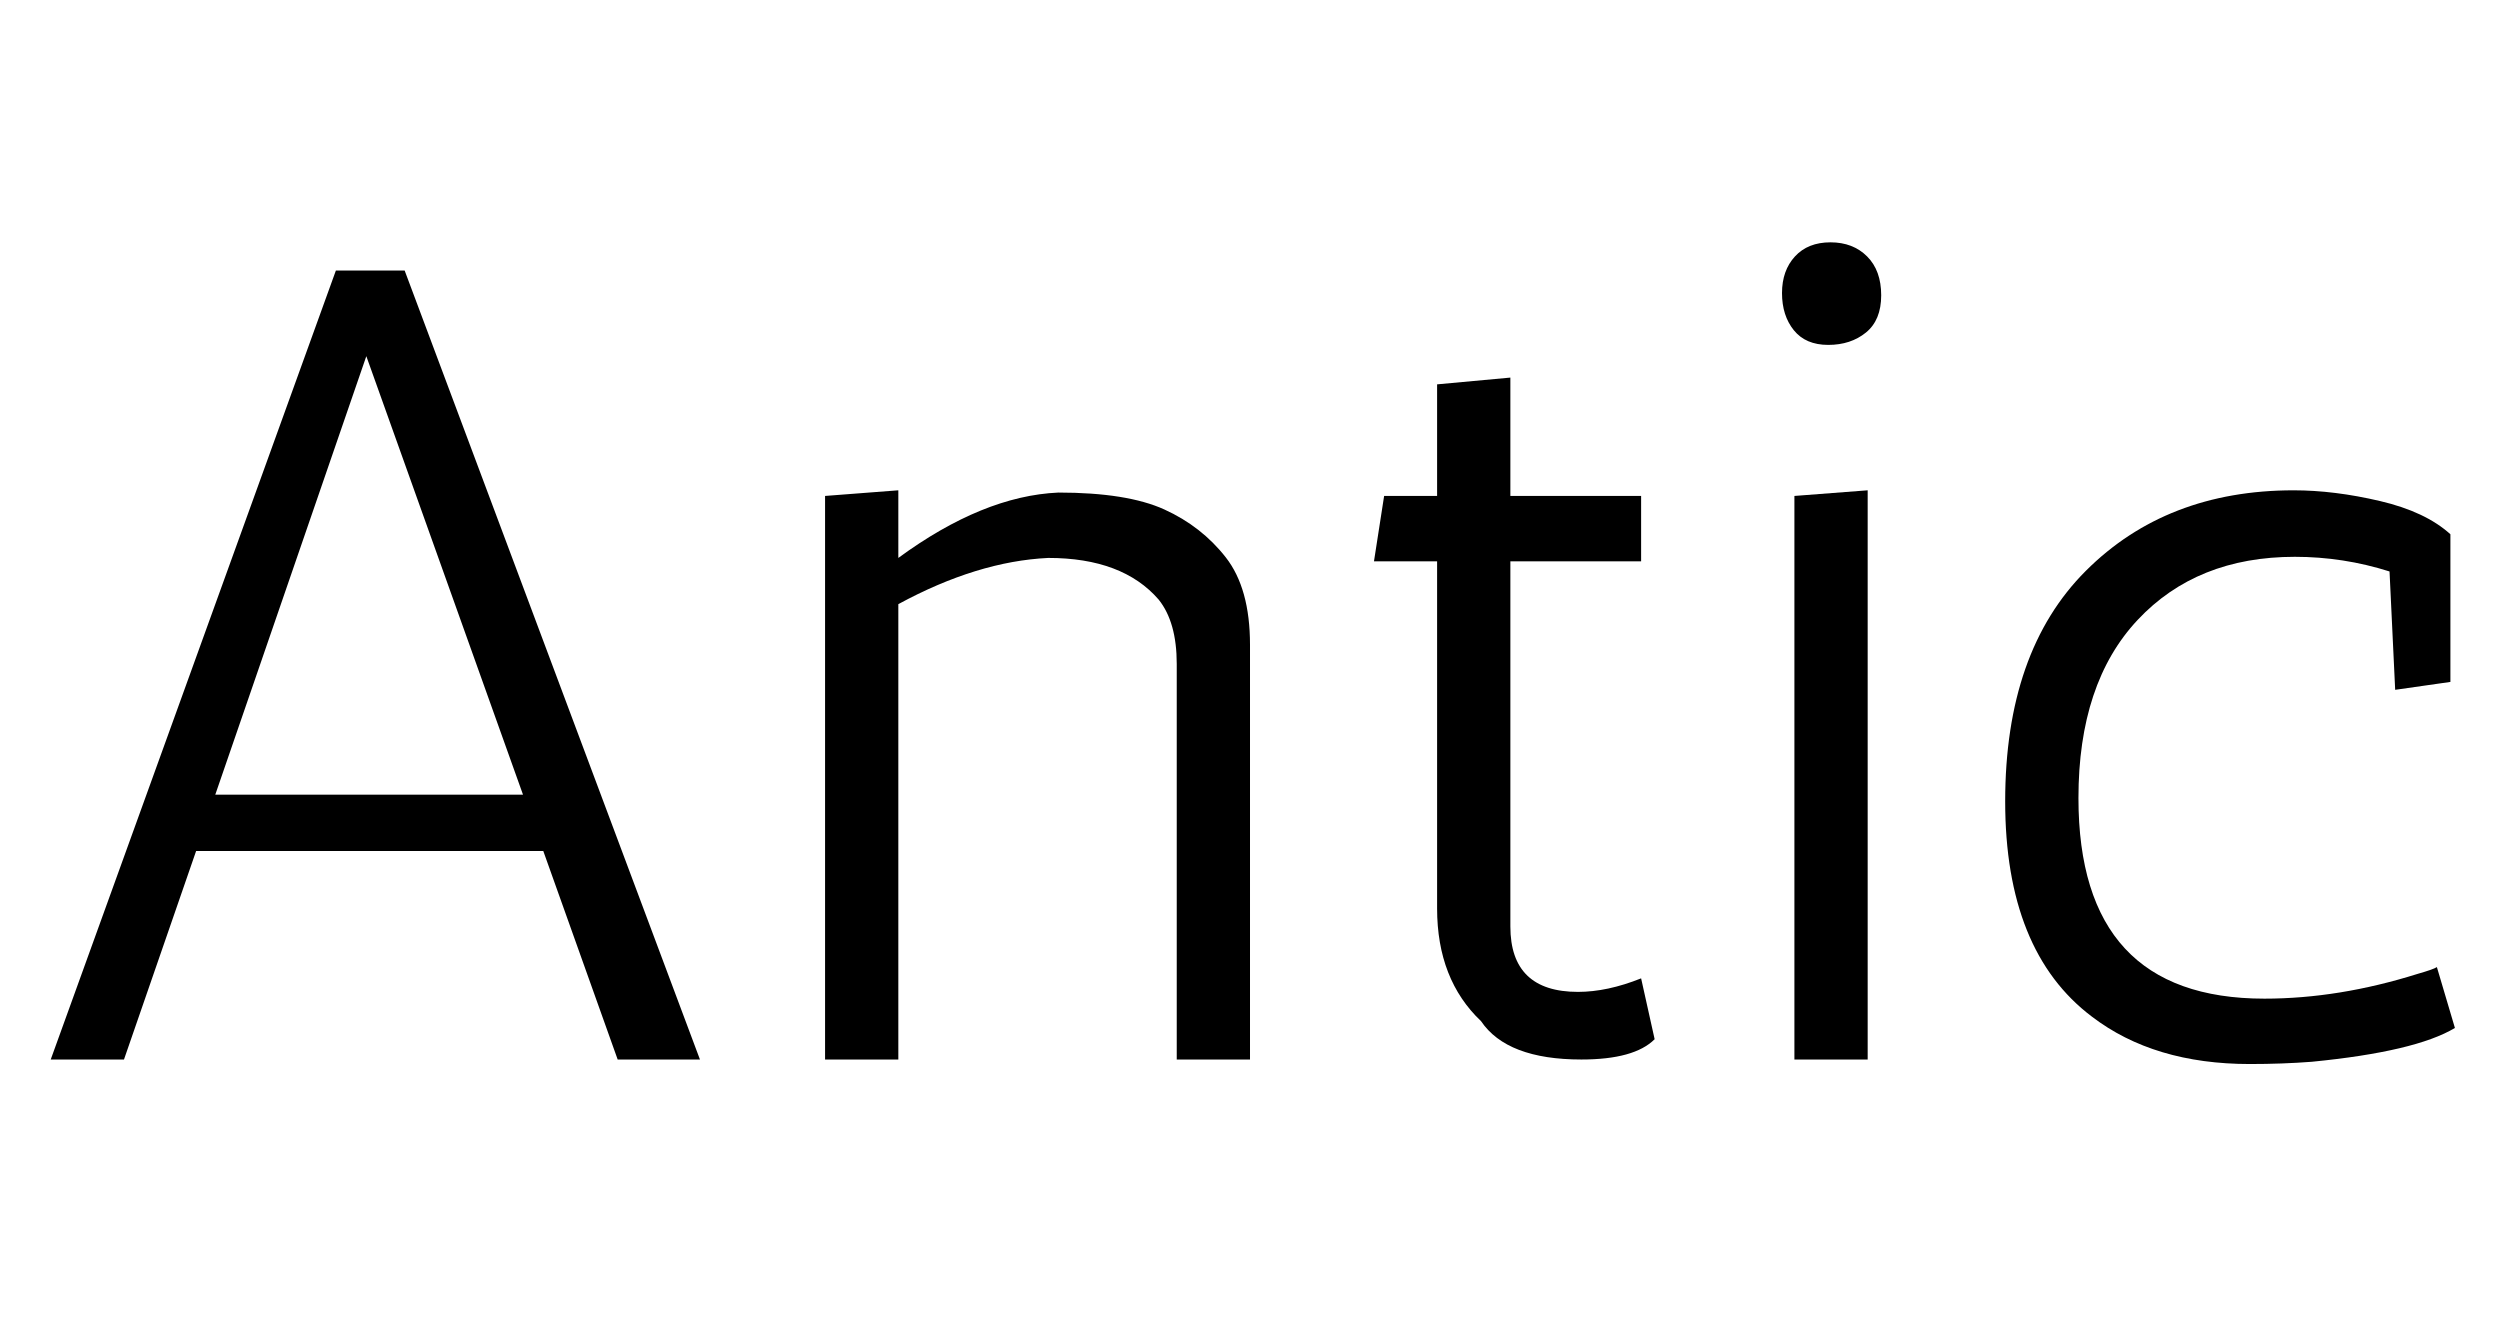 <svg width="31.052" height="16.674" viewBox="0 0 31.052 16.674" xmlns="http://www.w3.org/2000/svg"><path transform="translate(0 13.16) scale(.014 -.014)" d="M482 185H174L110 0H45L298 700H359L621 0H548ZM191 235H464L325 624Z"/><path transform="translate(9.408 13.16) scale(.014 -.014)" d="m125 445q75 55 142 58 61 0 94-15t54.5-42.5 21.5-77.5v-368h-65v351q0 37-16 57-32 37-98 37-63-3-133-41v-404h-65v500l65 5z"/><path transform="translate(16.506 13.16) scale(.014 -.014)" d="m289 18q-18-18-65-18-66 0-89 34-39 37-39 100v308h-56l9 58h47v99l65 6v-105h116v-58h-116v-324q0-58 60-58 26 0 56 12z"/><path transform="translate(21.154 13.16) scale(.014 -.014)" d="m146 505v-505h-65v500zm-35 129q-20 0-30.5 13t-10.5 33 11.5 32.5 31.5 12.5 32.5-12.5 12.5-34.5-13.5-33-33.5-11z"/><path transform="translate(24.206 13.16) scale(.014 -.014)" d="m391 433q-41 13-84 13-87 0-139.5-56t-52.5-158q0-178 165-178 66 0 136 22 14 4 17 6l16-54q-35-21-127-30-26-2-55-2-85 0-140 42-77 58-77 191t71.5 204.5 184.5 71.5q36 0 76.5-9.5t62.5-29.5v-131l-49-7z"/></svg>